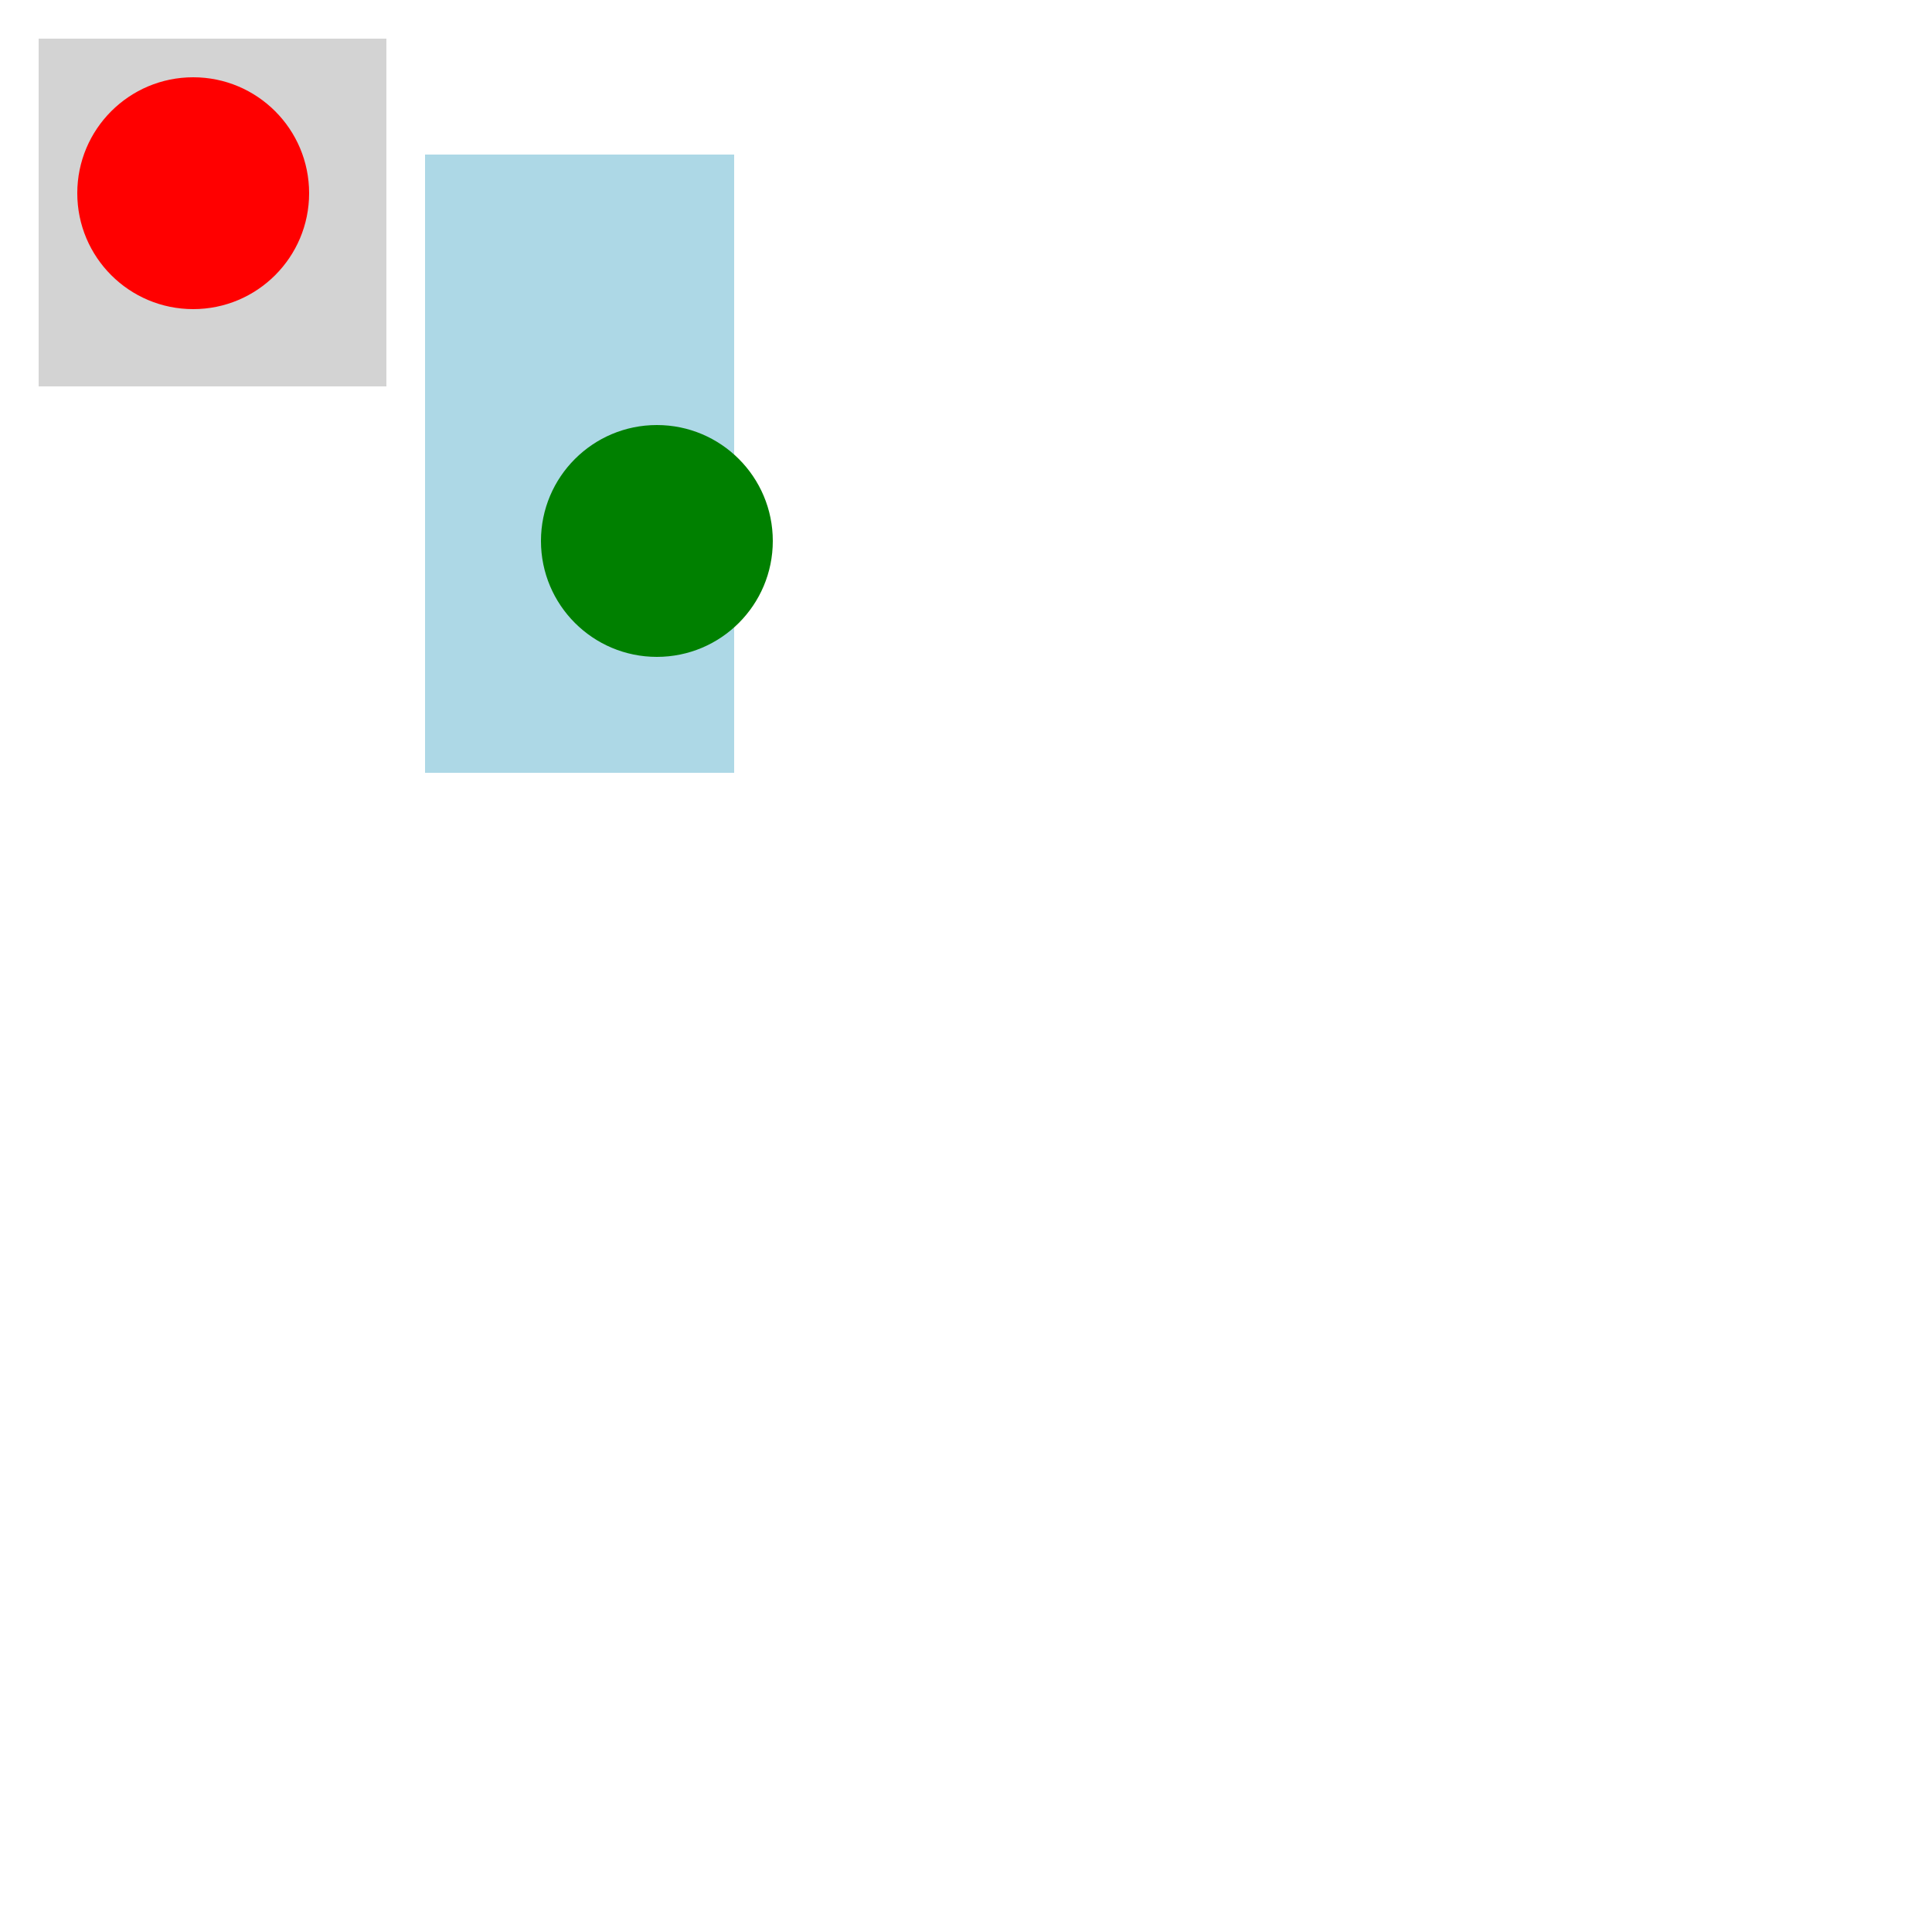 <svg xmlns="http://www.w3.org/2000/svg" viewBox="0 0 500 500">
  <!-- Unexplored lands (rectangles) -->
  <rect x="10" y="10" width="90" height="90" style="fill:lightgray;stroke-width:2;" />
  <rect x="110" y="40" width="80" height="160" style="fill:lightblue;stroke-width:2;" />

  <!-- Landmarks (circles) -->
  <circle cx="50" cy="50" r="30" style="fill:red;stroke-width:2;" />
  <circle cx="170" cy="140" r="30" style="fill:green;stroke-width:2;" />

</svg>